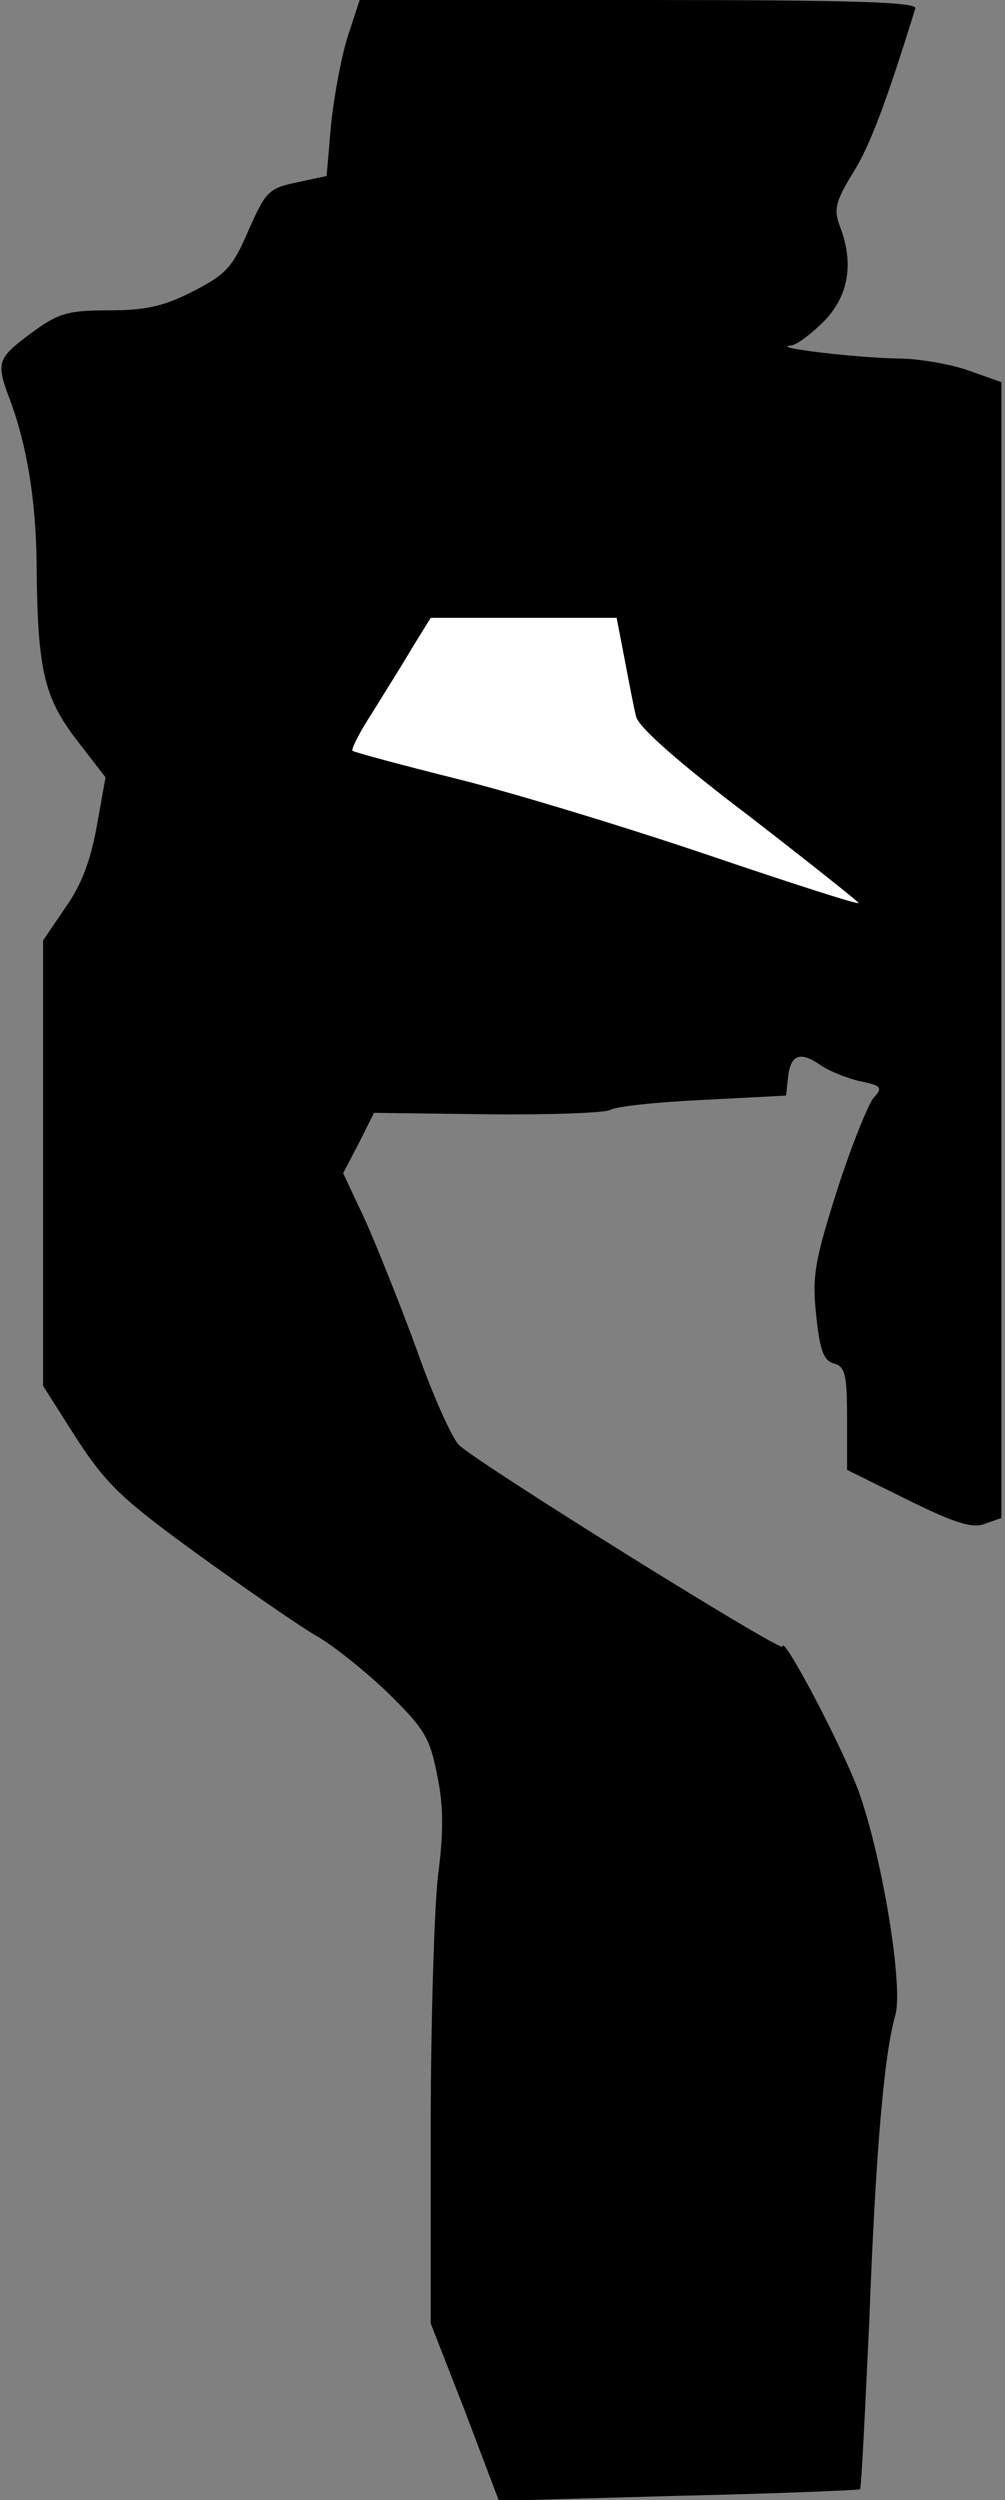 <?xml version="1.0" standalone="no"?>
<!DOCTYPE svg PUBLIC "-//W3C//DTD SVG 20010904//EN"
 "http://www.w3.org/TR/2001/REC-SVG-20010904/DTD/svg10.dtd">
<svg version="1.0" xmlns="http://www.w3.org/2000/svg"
 width="140pt" height="348pt" viewBox="0 0 140 348"
 preserveAspectRatio="xMidYMid meet">
<rect x="0" y="0" width="140" height="348" fill="#808080" stroke="none"/>
<g transform="translate(0,348) scale(0.1,-0.1)"
fill="#000000" stroke="none">
<path fill="#000000" stroke="none" d="M484 3428 c-9 -29 -19 -84 -23 -123
l-6 -70 -42 -9 c-39 -8 -43 -13 -67 -67 -22 -51 -31 -61 -78 -85 -41 -21 -67
-26 -117 -26 -57 0 -70 -4 -108 -32 -47 -35 -49 -40 -29 -93 23 -61 36 -138
37 -226 1 -148 10 -187 55 -246 l41 -53 -12 -67 c-8 -46 -21 -82 -43 -113
l-32 -47 0 -310 0 -310 47 -74 c42 -64 63 -84 172 -163 68 -49 142 -100 165
-113 22 -13 66 -48 97 -78 50 -49 58 -62 68 -114 9 -42 9 -81 1 -141 -5 -45
-10 -204 -10 -352 l0 -270 48 -123 47 -124 250 7 c138 3 251 8 253 9 2 2 7
108 13 236 9 239 21 371 36 423 12 40 -18 221 -51 313 -23 62 -106 220 -106
201 0 -9 -429 258 -451 281 -9 9 -36 68 -58 131 -23 63 -56 145 -72 181 l-31
66 22 42 21 42 158 -2 c87 -1 164 2 171 6 8 5 66 11 129 14 l116 6 3 28 c4 30
18 34 47 13 11 -7 35 -17 53 -21 30 -6 32 -9 19 -23 -8 -10 -31 -67 -51 -129
-31 -98 -35 -120 -29 -174 5 -48 10 -63 25 -67 15 -4 18 -15 18 -76 l0 -72 85
-42 c65 -32 90 -40 107 -33 l23 8 0 791 0 790 -45 16 c-25 9 -70 17 -100 17
-57 1 -177 15 -149 18 8 0 29 16 47 34 34 35 42 80 22 132 -9 23 -6 35 18 74
24 38 47 100 87 229 4 9 -78 12 -385 12 l-389 0 -17 -52z"/>
<path fill="#ffffff" stroke="none" d="M870 2563 c6 -32 13 -68 16 -80 3 -15
60 -65 159 -140 84 -65 152 -119 151 -120 -2 -2 -95 28 -207 66 -112 38 -269
86 -349 106 -80 20 -147 38 -149 40 -2 2 10 26 27 52 16 26 42 67 56 91 l26
42 129 0 130 0 11 -57z"/>
</g>
</svg>
